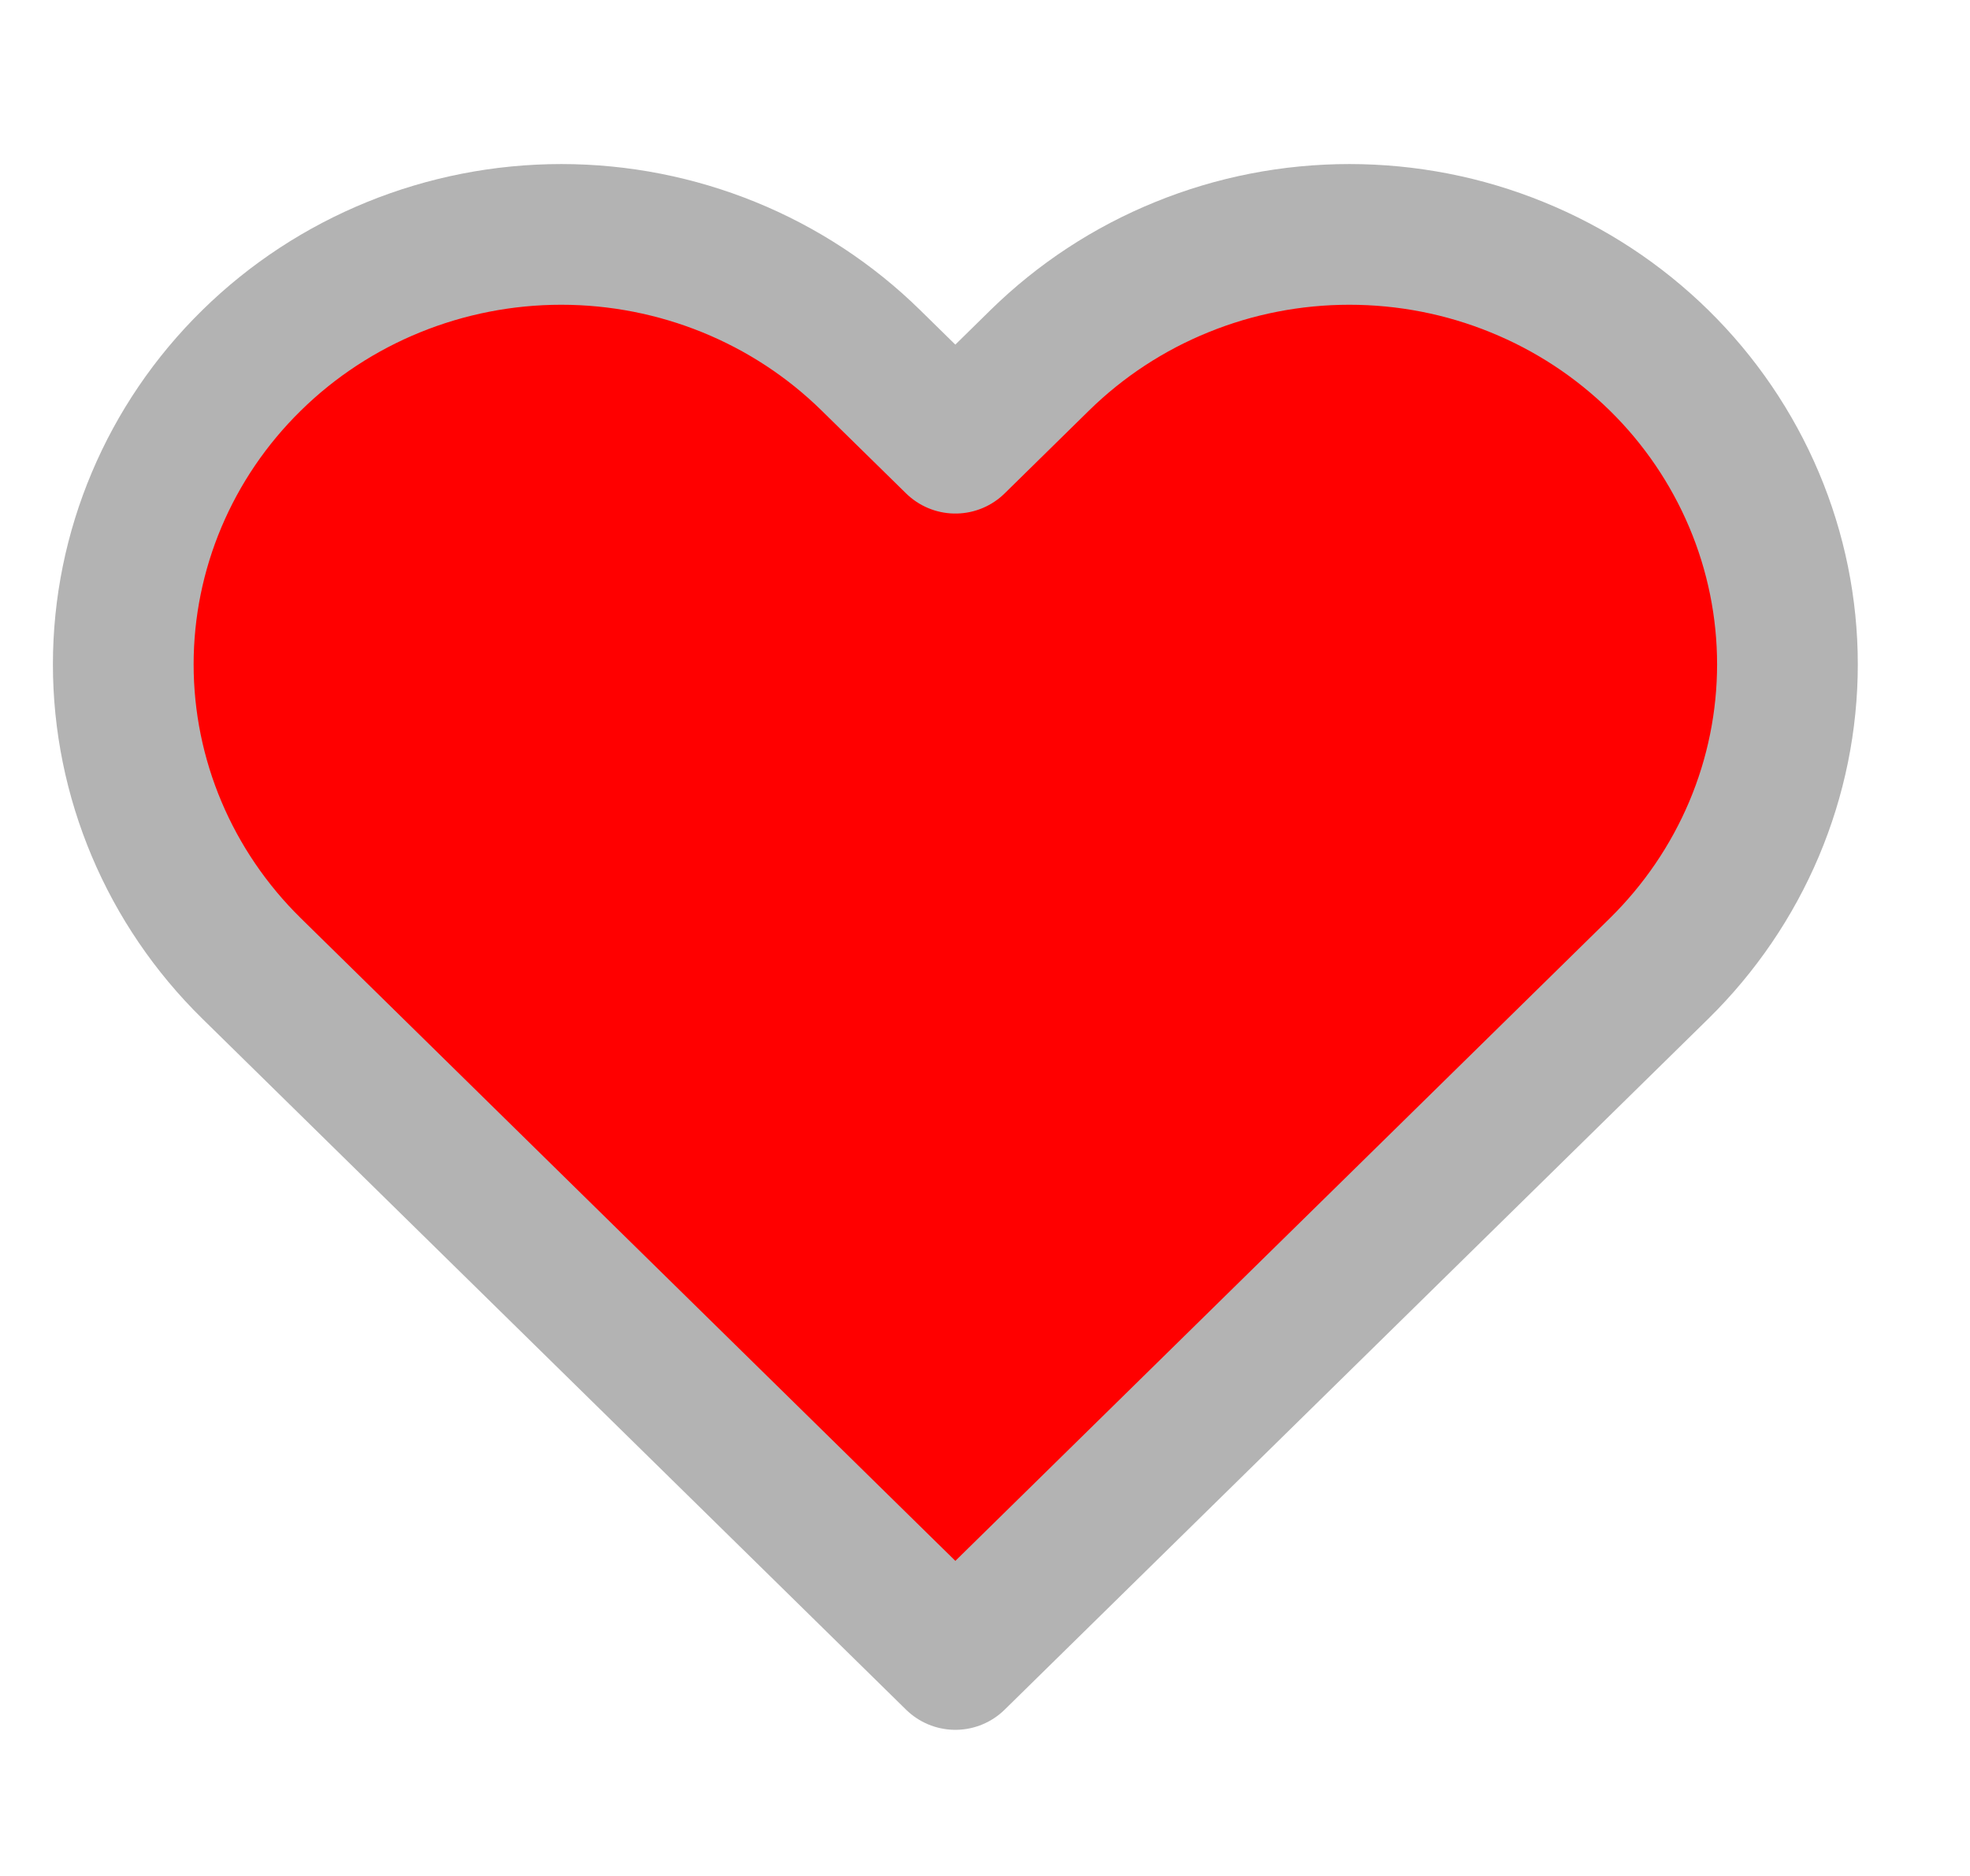 <svg width="21" height="20" viewBox="0 0 21 20" fill="red" xmlns="http://www.w3.org/2000/svg">
<path d="M17.686 3.842C17.252 3.416 16.738 3.078 16.171 2.848C15.605 2.617 14.998 2.499 14.384 2.499C13.771 2.499 13.164 2.617 12.598 2.848C12.031 3.078 11.517 3.416 11.083 3.842L10.184 4.725L9.284 3.842C8.409 2.982 7.221 2.499 5.983 2.499C4.745 2.499 3.557 2.982 2.682 3.842C1.806 4.701 1.314 5.868 1.314 7.083C1.314 8.299 1.806 9.465 2.682 10.325L10.184 17.692L17.686 10.325C18.119 9.899 18.463 9.394 18.698 8.838C18.933 8.282 19.054 7.685 19.054 7.083C19.054 6.481 18.933 5.885 18.698 5.329C18.463 4.773 18.119 4.267 17.686 3.842Z" stroke="#B3B3B3" stroke-width="1.5" stroke-linecap="round" stroke-linejoin="round"/>
</svg>
